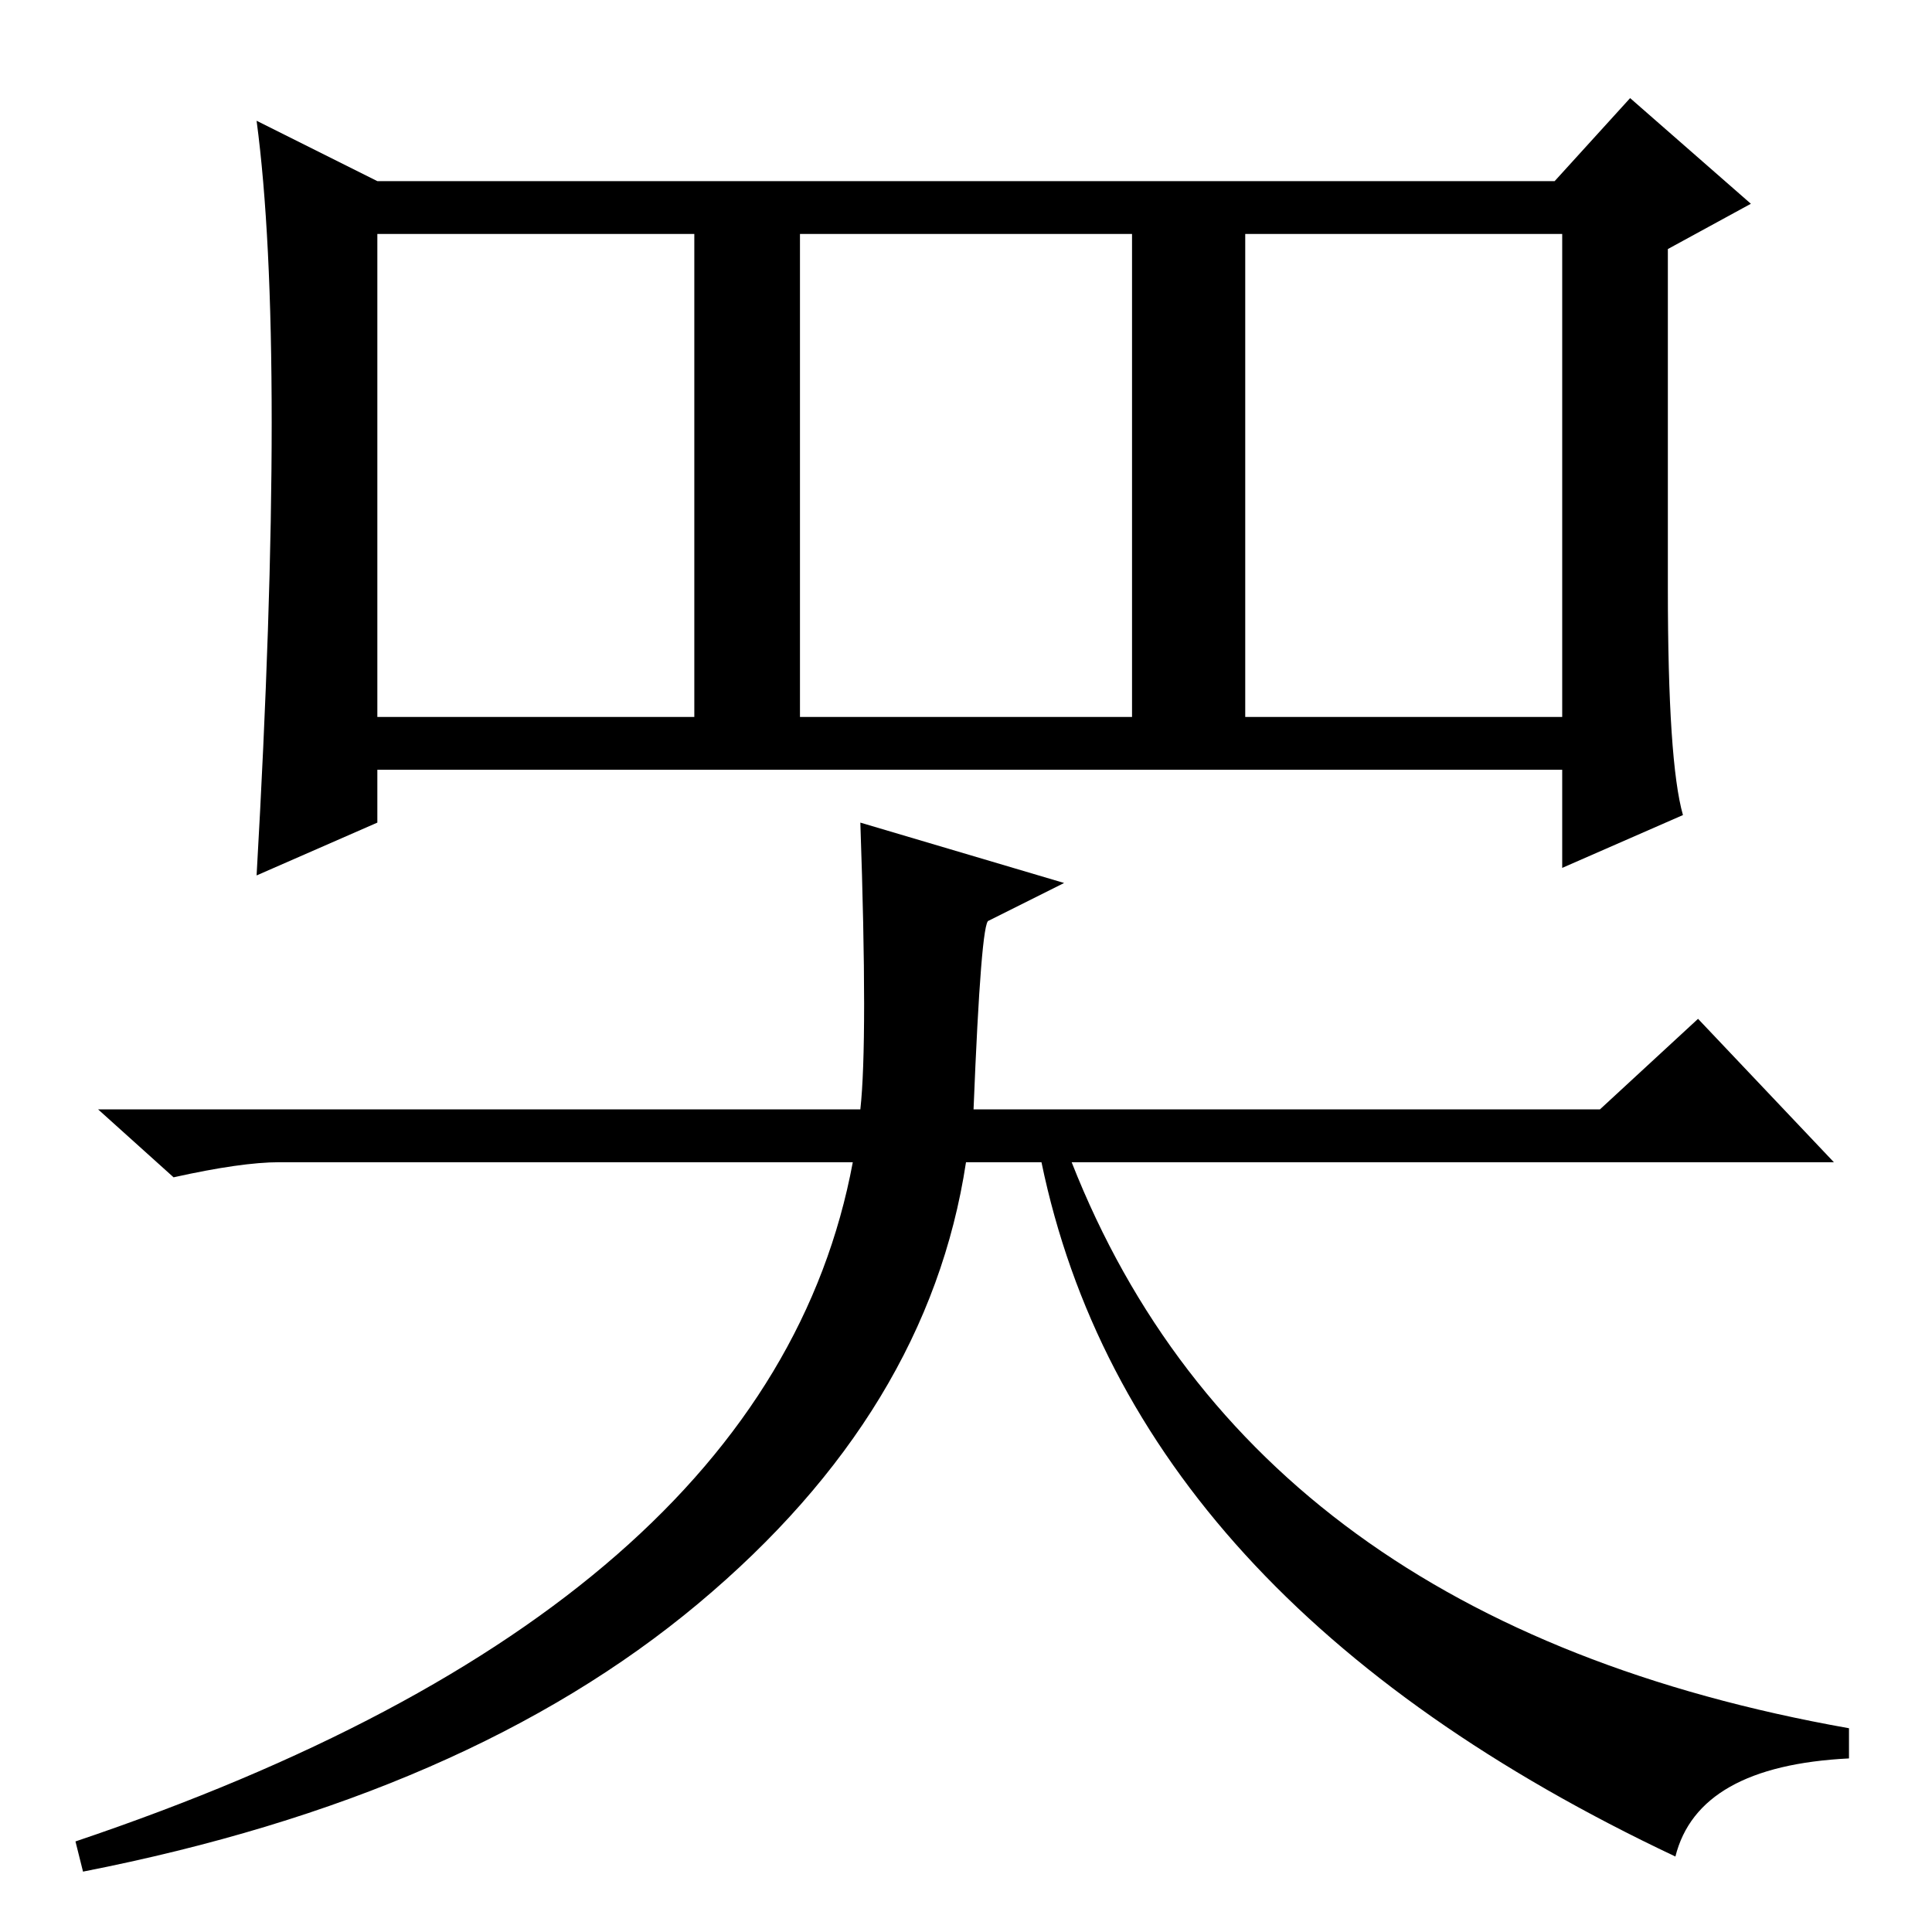 <?xml version="1.0" standalone="no"?>
<!DOCTYPE svg PUBLIC "-//W3C//DTD SVG 1.1//EN" "http://www.w3.org/Graphics/SVG/1.1/DTD/svg11.dtd" >
<svg xmlns="http://www.w3.org/2000/svg" xmlns:xlink="http://www.w3.org/1999/xlink" version="1.1" viewBox="0 -36 256 256">
  <g transform="matrix(1 0 0 -1 0 220)">
   <path fill="currentColor"
d="M223 148l-16 -7v13h-157v-7l-16 -7q2 35 2 60t-2 40l16 -8h156l10 11l16 -14l-11 -6v-45q0 -23 2 -30zM50 161h42v64h-42v-64zM106 161h44v64h-44v-64zM165 161h42v64h-42v-64zM37 102q-5 0 -14 -2l-10 9h101q1 9 0 38l27 -8l-10 -5q-1 0 -2 -25h83l13 12l18 -19h-101
q24 -61 103 -75v-4q-20 -1 -23 -13q-72 34 -84 92h-10q-5 -33 -35.5 -58.5t-81.5 -35.5l-1 4q92 31 103 90h-76z" />
  </g>

</svg>
